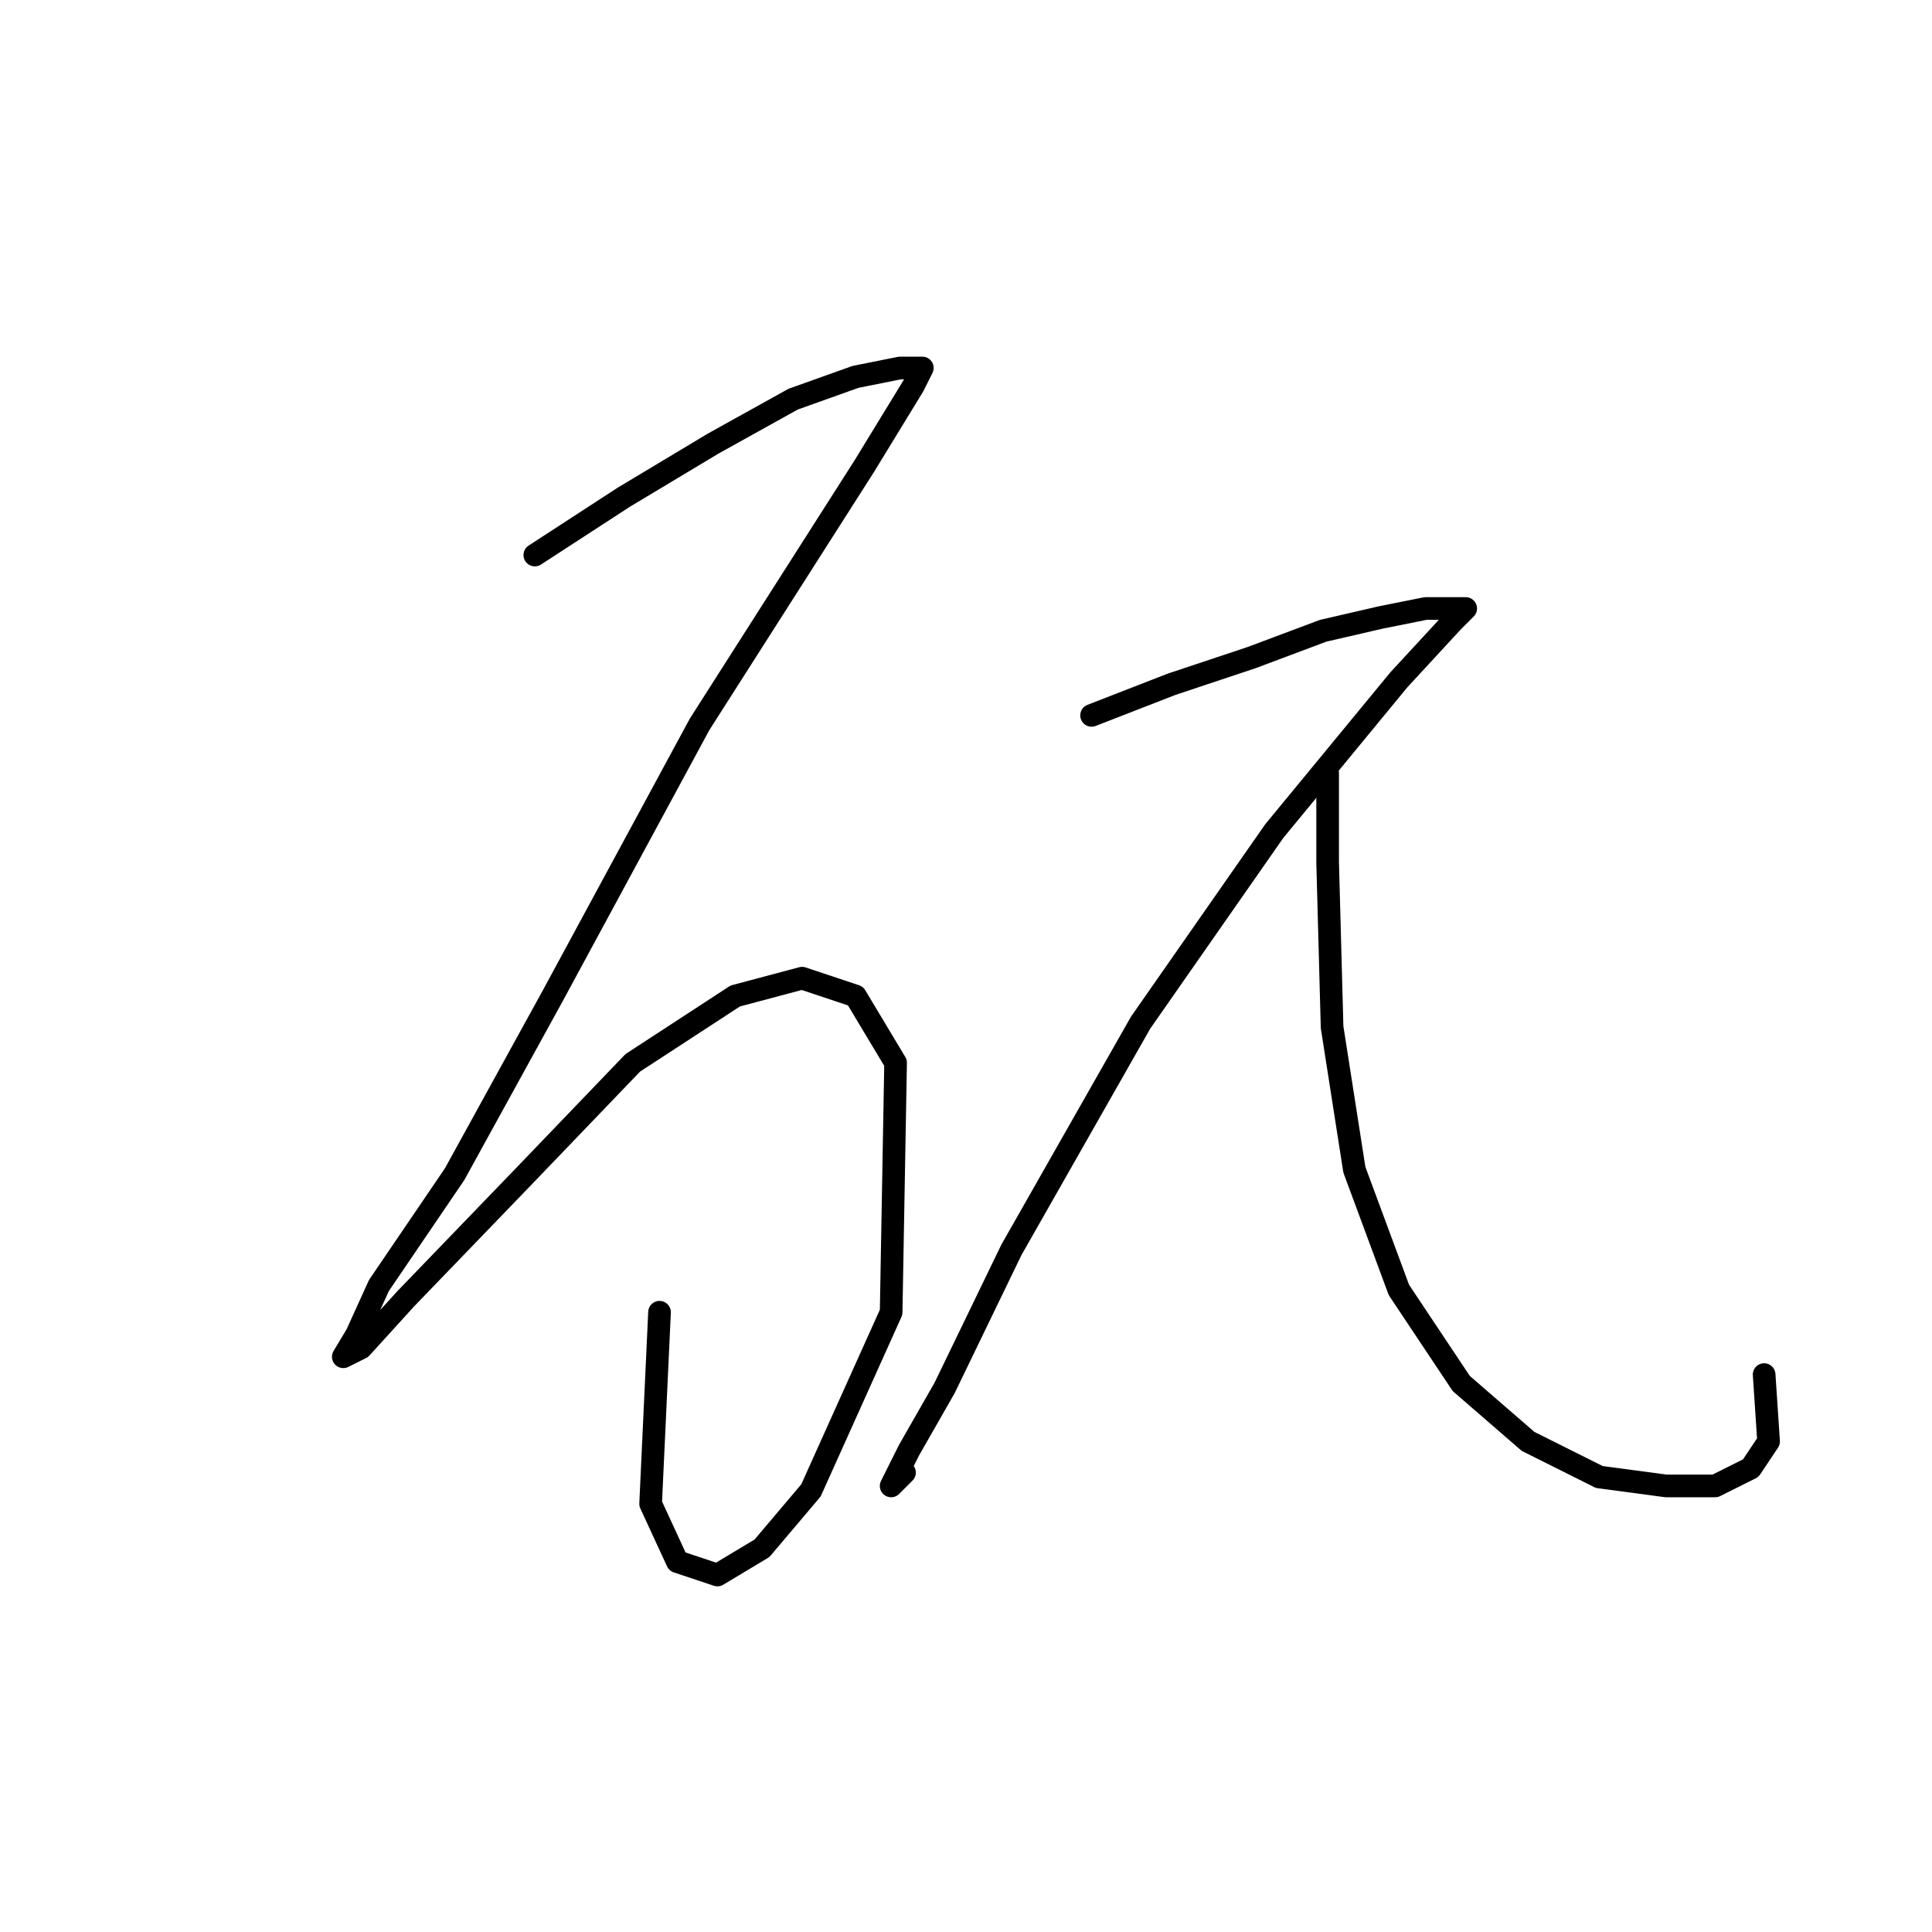 <?xml version="1.0" standalone="no"?>
    <svg width="256" height="256" xmlns="http://www.w3.org/2000/svg" version="1.1">
    <polyline stroke="black" stroke-width="3" stroke-linecap="round" fill="transparent" stroke-linejoin="round" points="70.866 73.546 82.669 65.874 94.473 58.792 105.096 52.89 113.359 49.939 119.261 48.758 122.212 48.758 121.031 51.119 114.539 61.742 92.703 95.973 73.227 131.974 60.242 155.582 50.209 170.336 47.258 176.828 45.488 179.779 47.849 178.599 53.75 172.107 69.685 155.582 83.85 140.827 97.424 131.974 106.277 129.614 113.359 131.974 118.671 140.827 118.081 173.878 107.457 197.485 100.965 205.157 95.063 208.698 89.752 206.928 86.211 199.256 87.391 173.878 87.391 173.878 " />
        <polyline stroke="black" stroke-width="3" stroke-linecap="round" fill="transparent" stroke-linejoin="round" points="144.639 94.793 155.262 90.662 165.886 87.12 175.328 83.579 183.001 81.809 188.903 80.628 192.444 80.628 194.214 80.628 192.444 82.399 185.362 90.071 168.836 110.138 151.131 135.516 134.016 165.615 125.163 183.911 120.441 192.173 118.081 196.895 119.851 195.124 119.851 195.124 " />
        <polyline stroke="black" stroke-width="3" stroke-linecap="round" fill="transparent" stroke-linejoin="round" points="175.919 102.465 175.919 114.269 176.509 136.106 179.46 154.992 185.362 170.927 193.624 183.321 202.477 190.993 211.92 195.714 220.773 196.895 227.265 196.895 231.986 194.534 234.347 190.993 233.757 182.14 233.757 182.14 " />
        </svg>